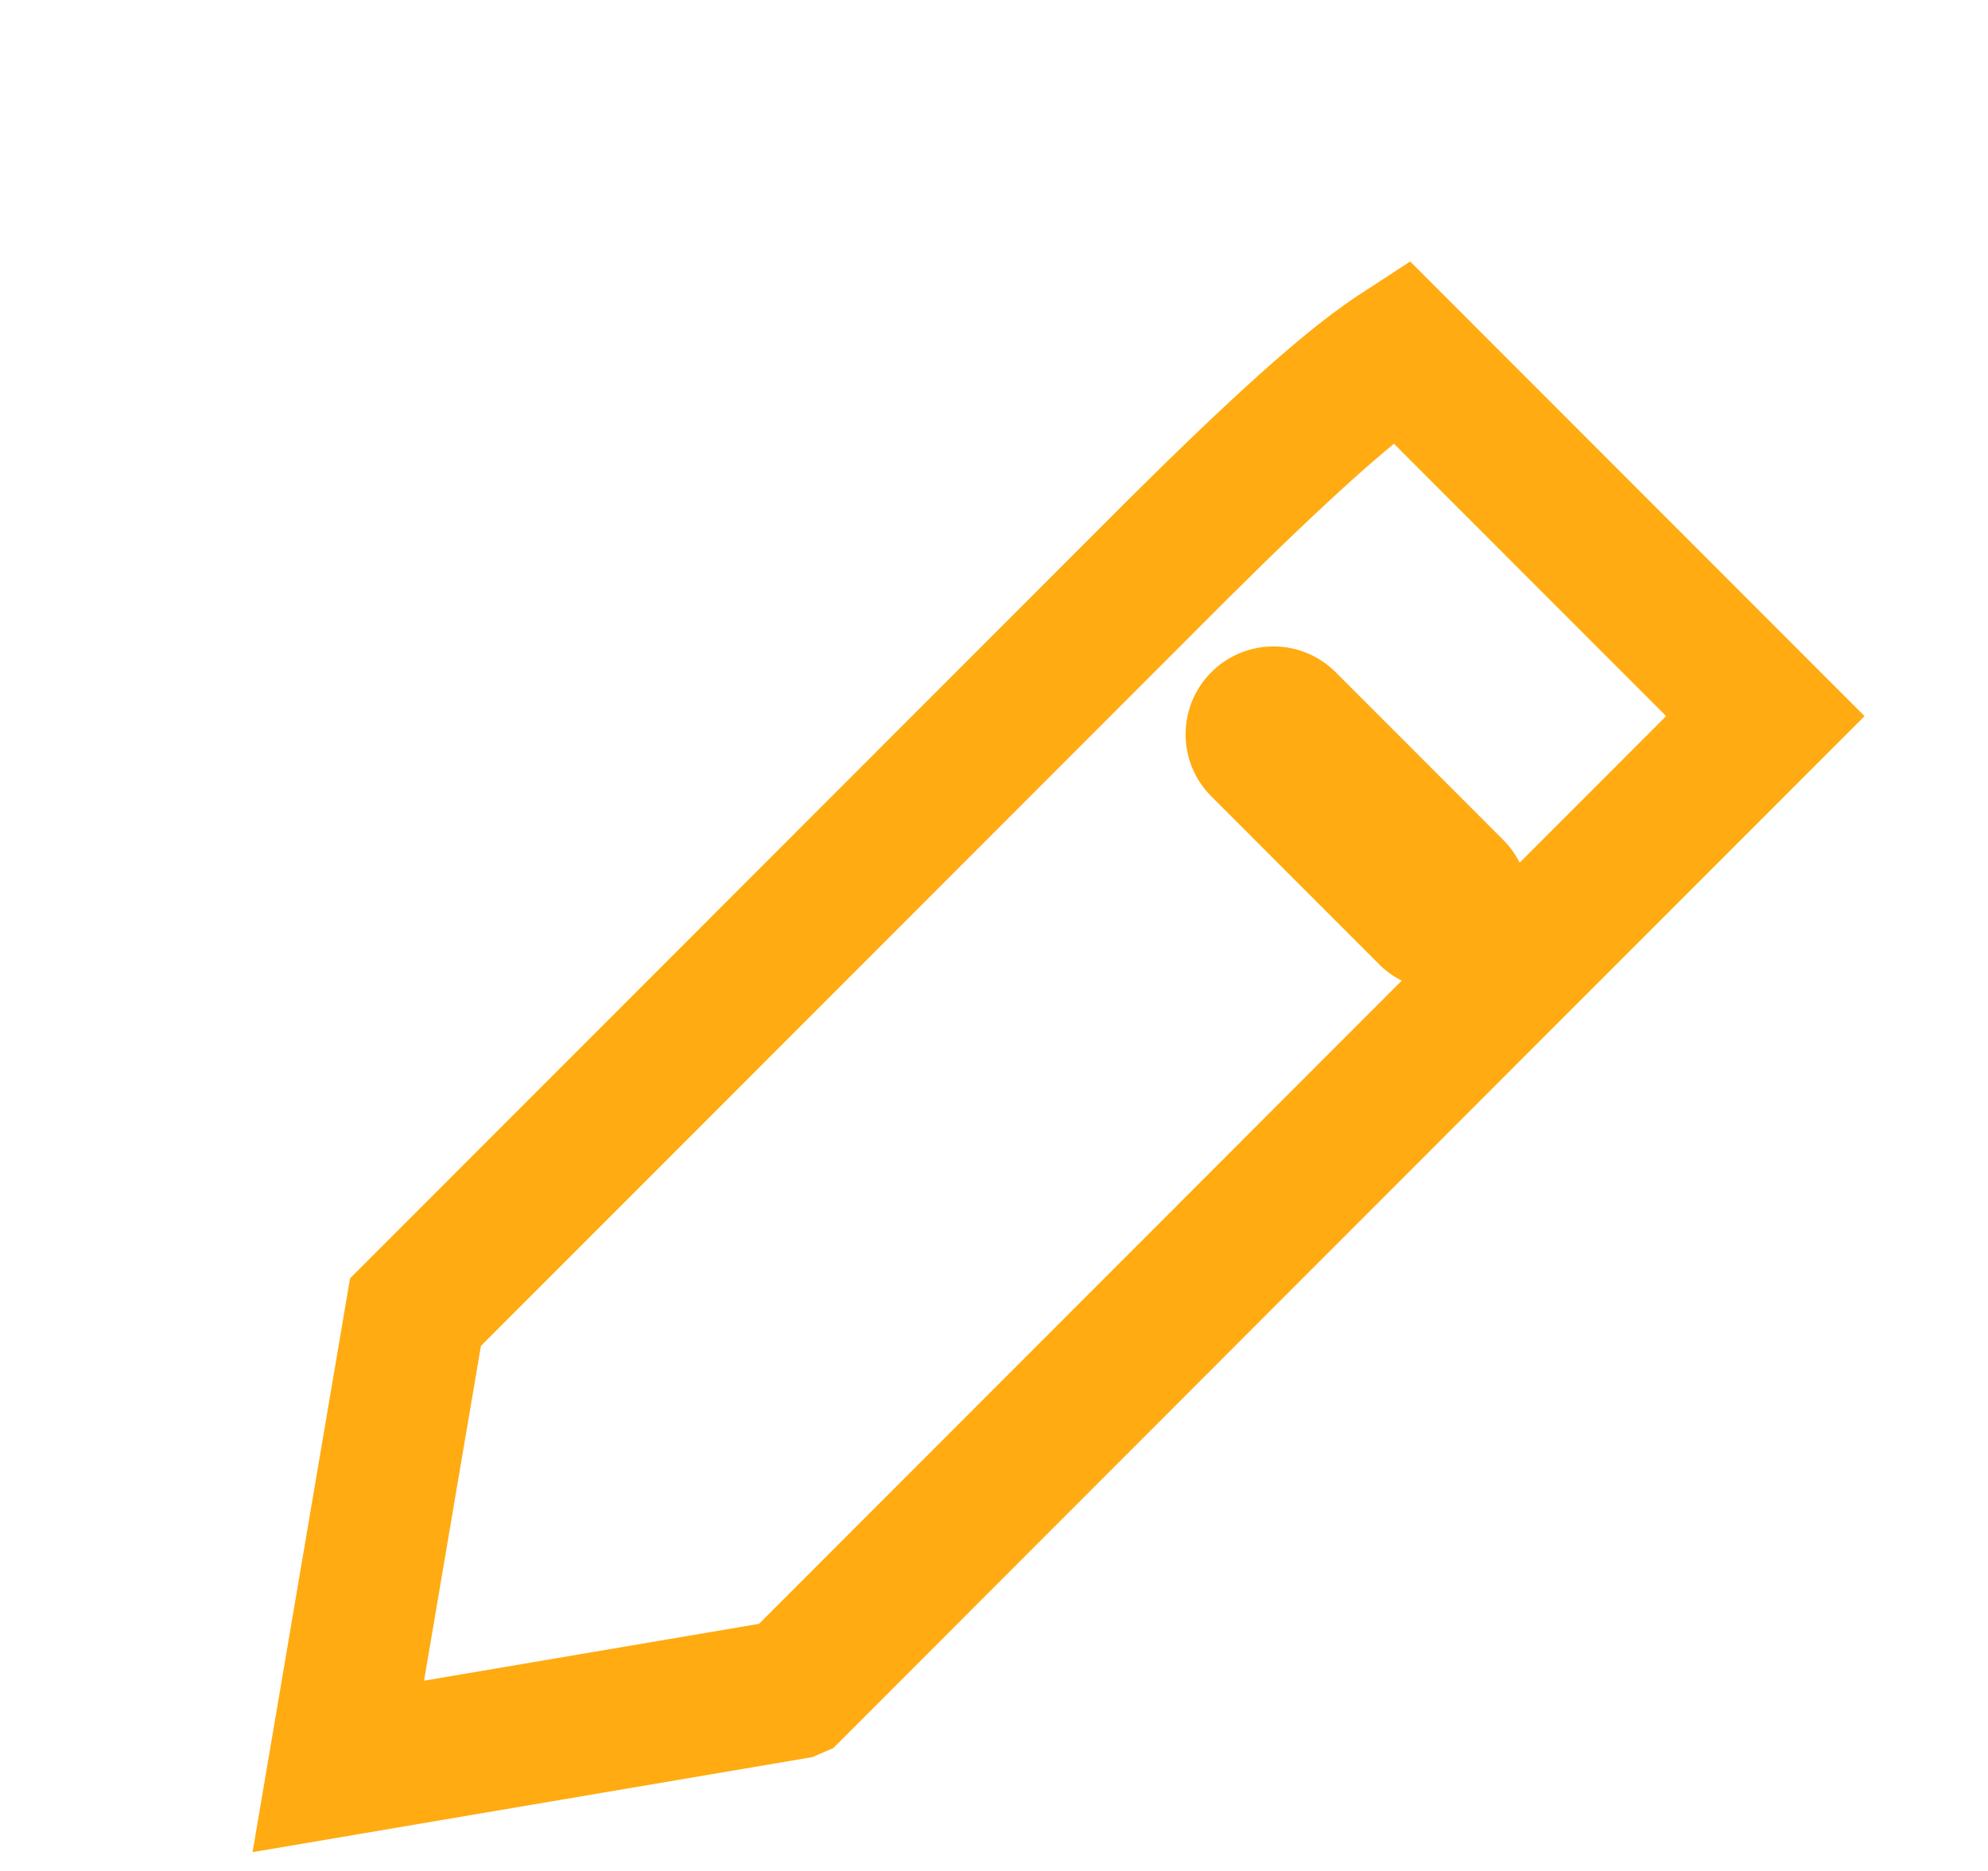 <?xml version="1.0" encoding="UTF-8"?>
<svg width="17px" height="16px" viewBox="0 0 17 16" version="1.1" xmlns="http://www.w3.org/2000/svg" xmlns:xlink="http://www.w3.org/1999/xlink">
    <!-- Generator: Sketch 64 (93537) - https://sketch.com -->
    <title>order_icon_pen</title>
    <desc>Created with Sketch.</desc>
    <defs>
        <filter x="-11.6%" y="-10.9%" width="123.1%" height="121.7%" filterUnits="objectBoundingBox" id="filter-1">
            <feOffset dx="0" dy="1" in="SourceAlpha" result="shadowOffsetOuter1"></feOffset>
            <feGaussianBlur stdDeviation="10" in="shadowOffsetOuter1" result="shadowBlurOuter1"></feGaussianBlur>
            <feColorMatrix values="0 0 0 0 0   0 0 0 0 0   0 0 0 0 0  0 0 0 0.08 0" type="matrix" in="shadowBlurOuter1" result="shadowMatrixOuter1"></feColorMatrix>
            <feMerge>
                <feMergeNode in="shadowMatrixOuter1"></feMergeNode>
                <feMergeNode in="SourceGraphic"></feMergeNode>
            </feMerge>
        </filter>
    </defs>
    <g id="提交订单" stroke="none" stroke-width="1" fill="none" fill-rule="evenodd">
        <g id="提交订单/多订单" transform="translate(-19, -404)" fill-rule="nonzero">
            <g id="编组-18" filter="url(#filter-1)" transform="translate(8, 116)">
                <g id="服务栏" transform="translate(0, 271)">
                    <g id="submitorder_icon_fillin" transform="translate(11, 16)">
                        <g id="submitorder_icon_right" transform="translate(0.8, 0.8)">
                            <path d="M5.982,13.644 L12.491,7.13 L14.296,5.324 L11.178,2.204 C11.141,2.228 11.098,2.258 11.049,2.293 C10.694,2.543 10.156,3.02 9.286,3.884 L2.753,10.421 L2.093,14.306 L5.975,13.647 L5.982,13.644 Z" id="形状" stroke="#FFAB11" stroke-width="1.2"></path>
                            <path d="M10.992,7.445 L9.559,6.011 C9.265,5.718 9.265,5.242 9.559,4.948 C9.852,4.655 10.327,4.655 10.621,4.948 C10.621,4.948 10.621,4.948 10.621,4.948 L12.054,6.382 C12.348,6.676 12.348,7.152 12.054,7.445 C11.761,7.739 11.286,7.739 10.992,7.446 C10.992,7.446 10.992,7.446 10.992,7.445 Z" id="路径" fill="#FFAB11"></path>
                        </g>
                    </g>
                </g>
            </g>
        </g>
    </g>
</svg>